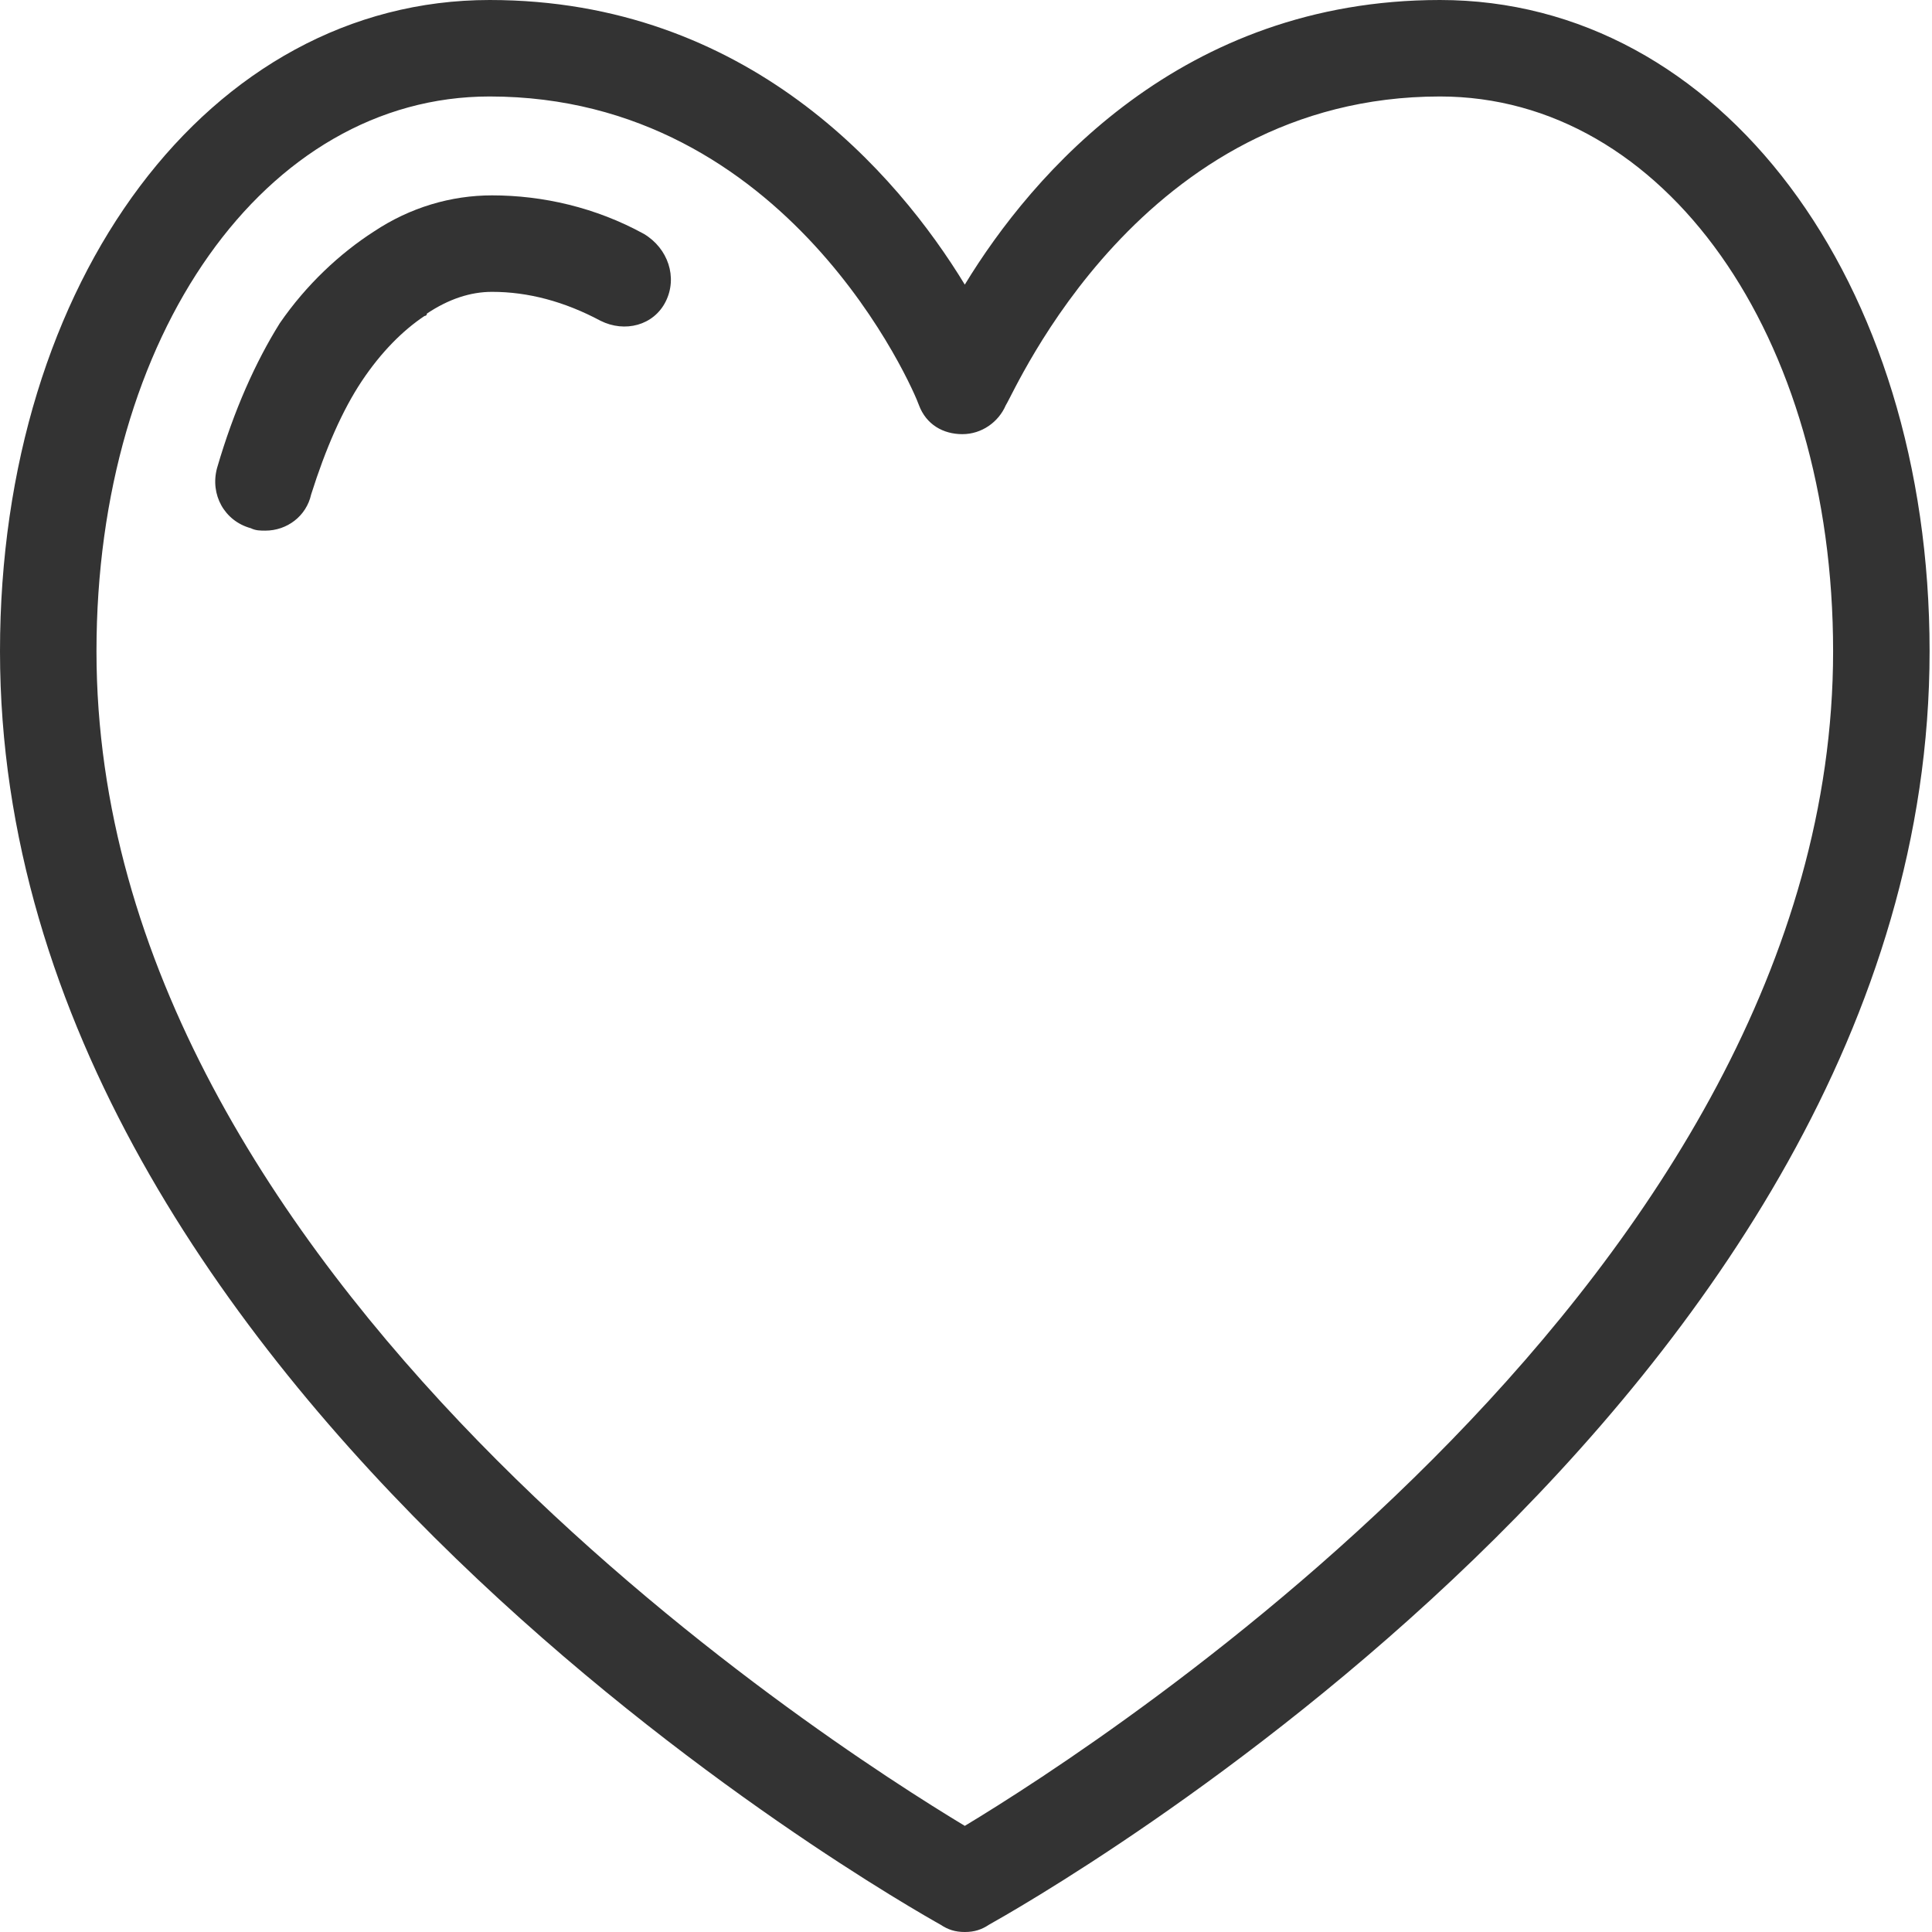 <?xml version="1.0" standalone="no"?><!DOCTYPE svg PUBLIC "-//W3C//DTD SVG 1.1//EN" "http://www.w3.org/Graphics/SVG/1.1/DTD/svg11.dtd"><svg t="1598166111139" class="icon" viewBox="0 0 1024 1024" version="1.1" xmlns="http://www.w3.org/2000/svg" p-id="10885" xmlns:xlink="http://www.w3.org/1999/xlink" width="32" height="32"><defs><style type="text/css"></style></defs><path d="M763.206 0C626.417 0 547.156 92.045 511.361 150.851 475.566 92.045 396.305 0 259.516 0 111.221 0 0 148.295 0 345.169c0 393.748 478.122 663.491 498.577 674.996 3.835 2.557 7.67 3.835 12.784 3.835s8.949-1.278 12.784-3.835c20.454-11.506 498.577-279.97 498.577-674.996 0-196.874-111.221-345.169-259.516-345.169zM511.361 967.75C437.213 923.006 51.136 676.275 51.136 345.169 51.136 177.698 140.624 51.136 259.516 51.136c158.522 0 224.999 155.965 227.556 163.635 3.835 10.227 12.784 15.341 23.011 15.341s19.176-6.392 23.011-15.341c5.114-7.67 71.591-163.635 230.112-163.635C882.097 51.136 971.586 177.698 971.586 345.169c0 329.828-386.077 577.838-460.225 622.582z" fill="#333333" p-id="10886"></path><path d="M341.333 124.005c-25.568-14.062-53.693-20.454-80.539-20.454-21.733 0-43.466 6.392-62.642 19.176-17.898 11.506-35.795 28.125-49.858 48.579-12.784 20.454-24.29 46.022-33.238 76.704-3.835 14.062 3.835 28.125 17.898 31.96 2.557 1.278 5.114 1.278 7.67 1.278 11.506 0 21.733-7.67 24.29-19.176 7.67-24.29 16.619-44.744 26.846-60.085 10.227-15.341 21.733-26.846 33.238-34.517 0 0 1.278 0 1.278-1.278 11.506-7.67 23.011-11.506 34.517-11.506 19.176 0 38.352 5.114 57.528 15.341 12.784 6.392 28.125 2.557 34.517-10.227s1.278-28.125-11.506-35.795z" fill="#333333" p-id="10887"></path></svg>